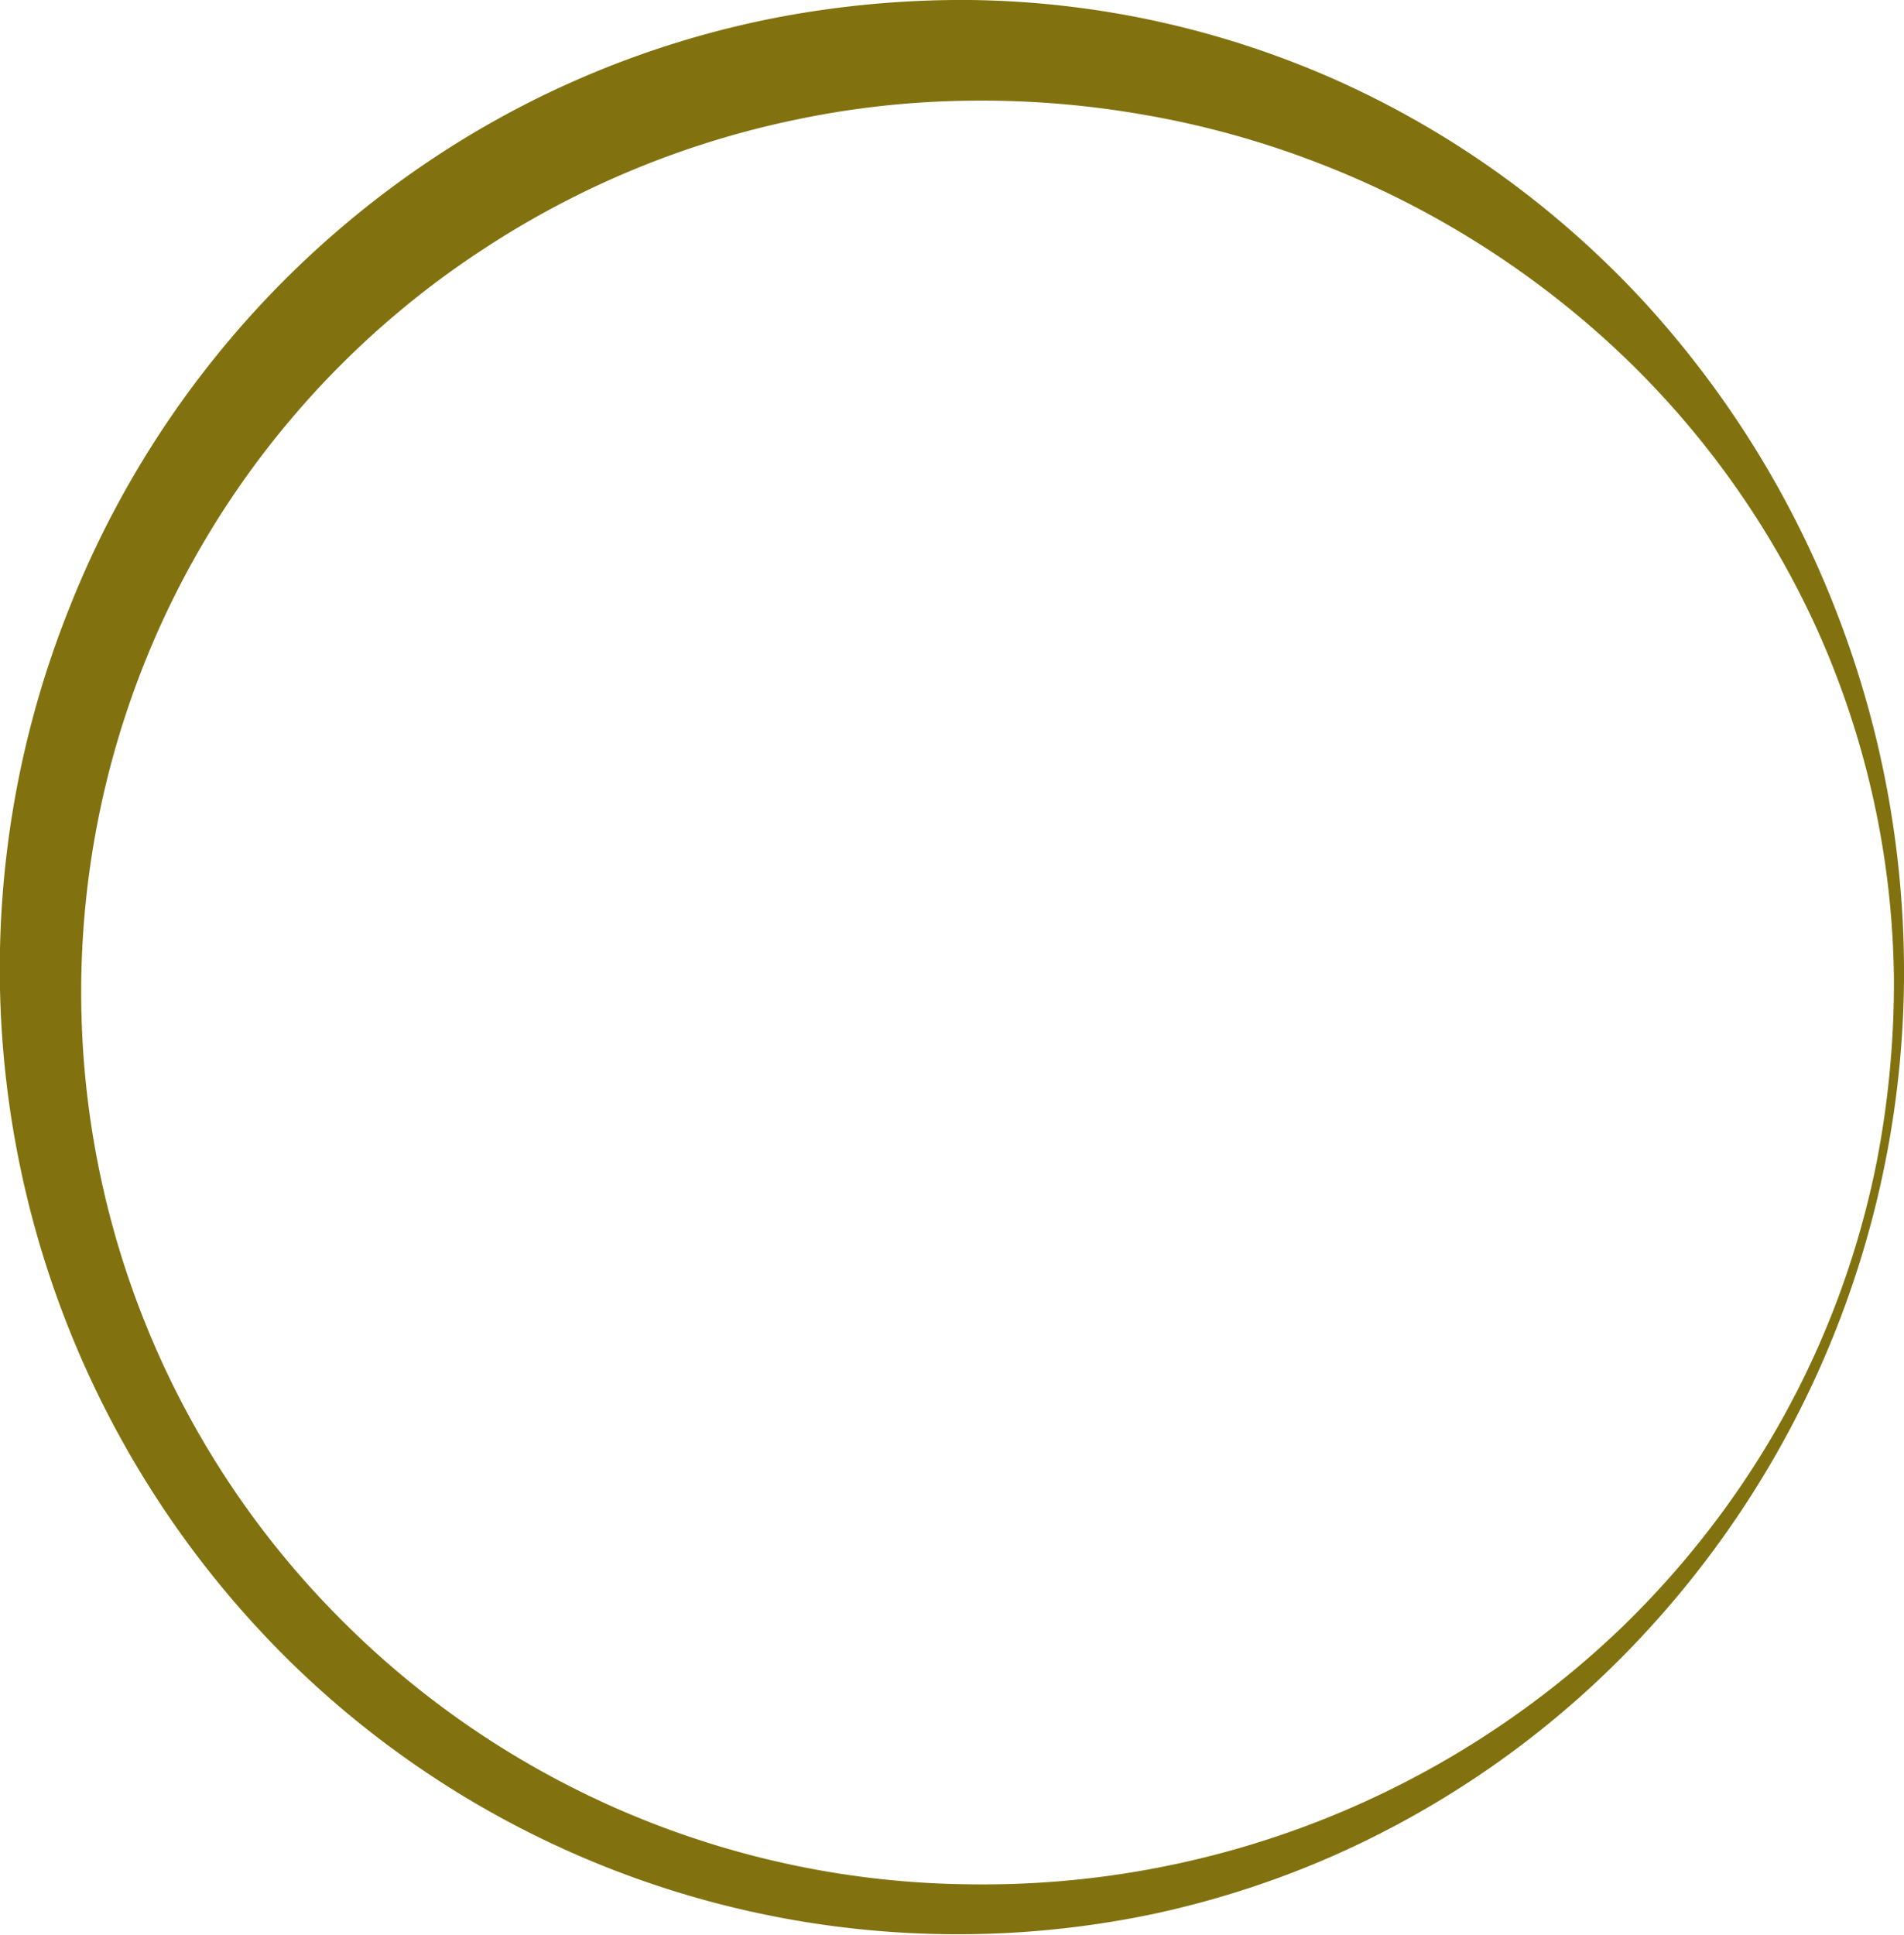 <svg xmlns="http://www.w3.org/2000/svg" viewBox="0 0 245.86 249.76"><defs><style>.cls-1{fill:#81720f;}</style></defs><title>Wave</title><g id="Layer_2" data-name="Layer 2"><g id="Layer_1-2" data-name="Layer 1"><path class="cls-1" d="M245.86,126.5A125.61,125.61,0,0,1,211,212.32a121.92,121.92,0,0,1-39,27.32,120.4,120.4,0,0,1-22.89,7.4,123.16,123.16,0,0,1-111.81-32.7A125.39,125.39,0,0,1,9,78.37,124.64,124.64,0,0,1,54.83,21.18,122.09,122.09,0,0,1,100.49,2.23,127.51,127.51,0,0,1,125.21,0a119.72,119.72,0,0,1,48,10.64A120.77,120.77,0,0,1,194.38,23a122.8,122.8,0,0,1,18.14,16.21,127.23,127.23,0,0,1,25,40.77A128.5,128.5,0,0,1,245.86,126.5Zm-1.3,0a112.66,112.66,0,0,0-9.95-45.31,114,114,0,0,0-27-37.08,119.18,119.18,0,0,0-38.53-23.5,117.44,117.44,0,0,0-21.63-5.84A121,121,0,0,0,125.21,13a114.57,114.57,0,0,0-22.11,2.38A116.58,116.58,0,0,0,62.25,32.27a114.54,114.54,0,0,0-18.91,176.1,116.07,116.07,0,0,0,81.87,34.88,119.1,119.1,0,0,0,83.89-32.86,117.47,117.47,0,0,0,15.12-17.73,113.86,113.86,0,0,0,18.15-42.85A121.57,121.57,0,0,0,244.56,126.5Z"/></g></g></svg>